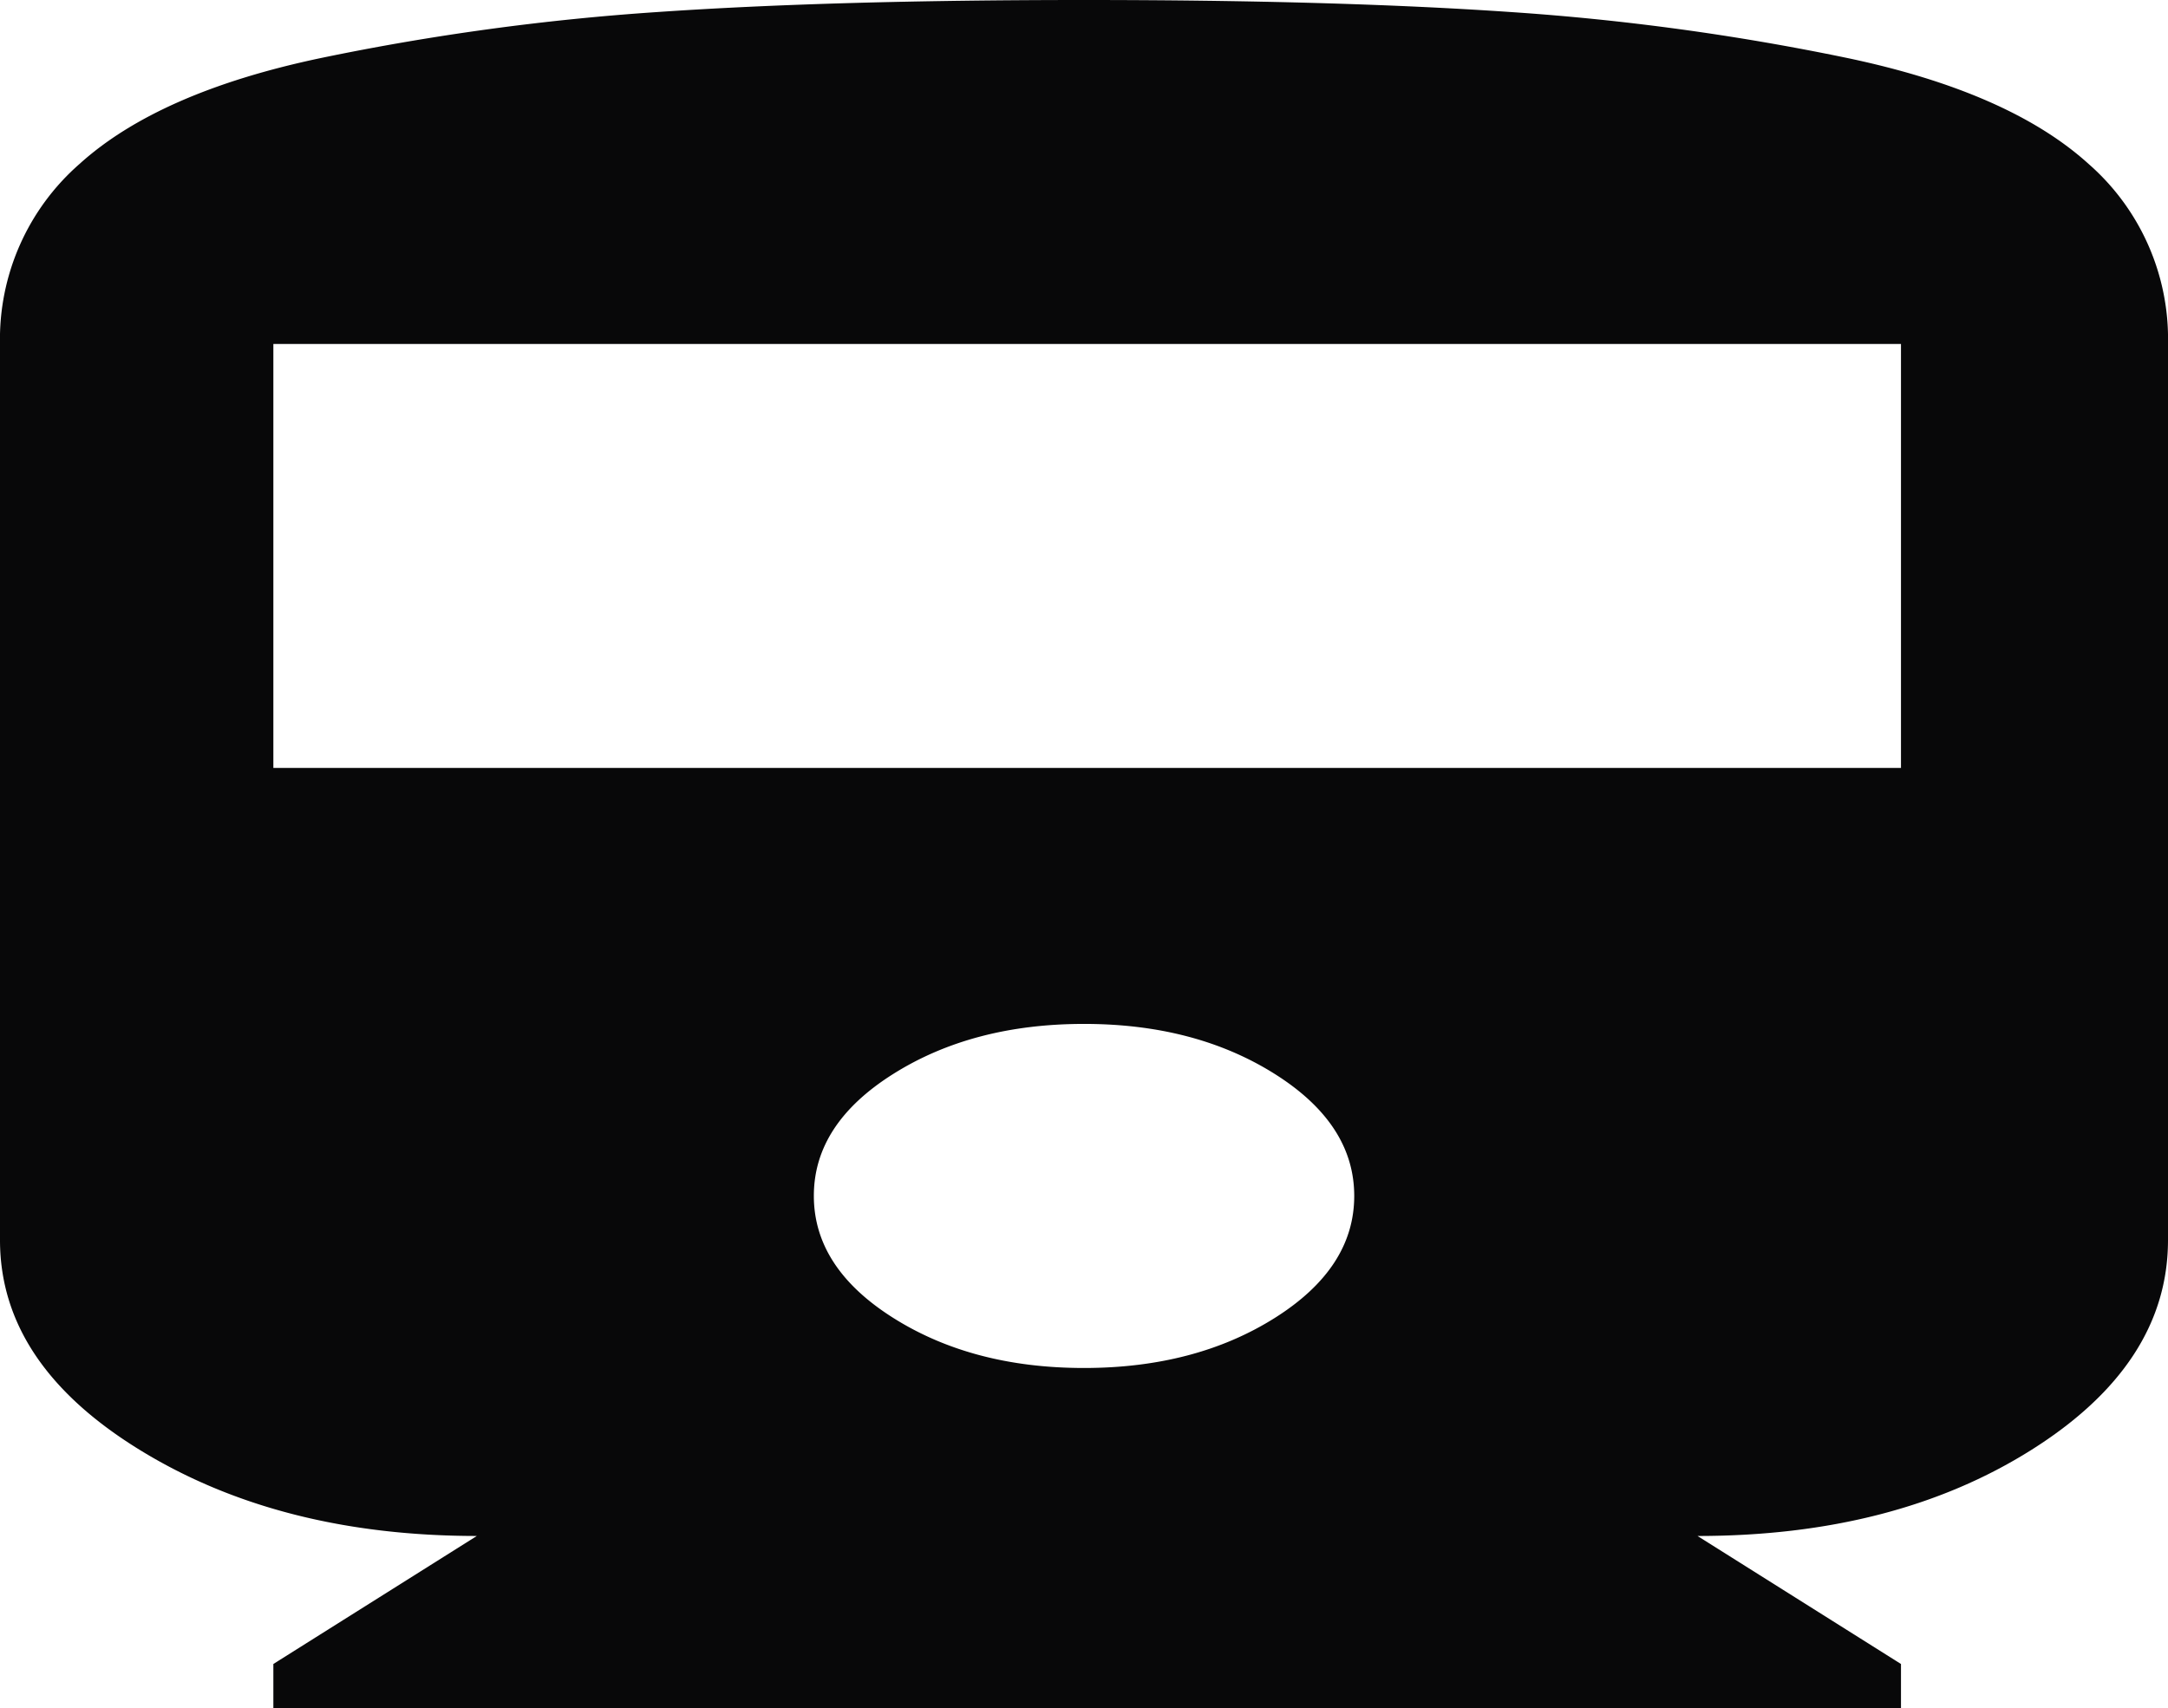 <svg id="railway" xmlns="http://www.w3.org/2000/svg" width="250" height="197" viewBox="0 0 250 197">
  <path id="railway-2" data-name="railway" d="M0,143.434V40.089A26.848,26.848,0,0,1,9.167,19.329q9.167-8.3,27.862-12.224A283.969,283.969,0,0,1,75.888,1.8Q96.052.417,125,.417T174.121,1.8A283.968,283.968,0,0,1,212.98,7.1q18.695,3.92,27.862,12.224A26.821,26.821,0,0,1,250,40.089V143.434q0,14.3-15.765,24.221t-38.489,9.921l23.463,14.765v5.077H31.522V192.34l23.463-14.765q-22.724,0-38.859-9.921T0,143.434ZM125,158.2q12.827,0,21.994-5.769t9.167-14.073q0-8.3-9.167-14.073T125,118.515q-12.827,0-21.994,5.769t-9.158,14.073q.009,8.3,9.167,14.073T125,158.2ZM219.209,89V40.089H31.522v48.9H219.2Z" transform="translate(0 -0.417)" fill="#080809"/>
</svg>
